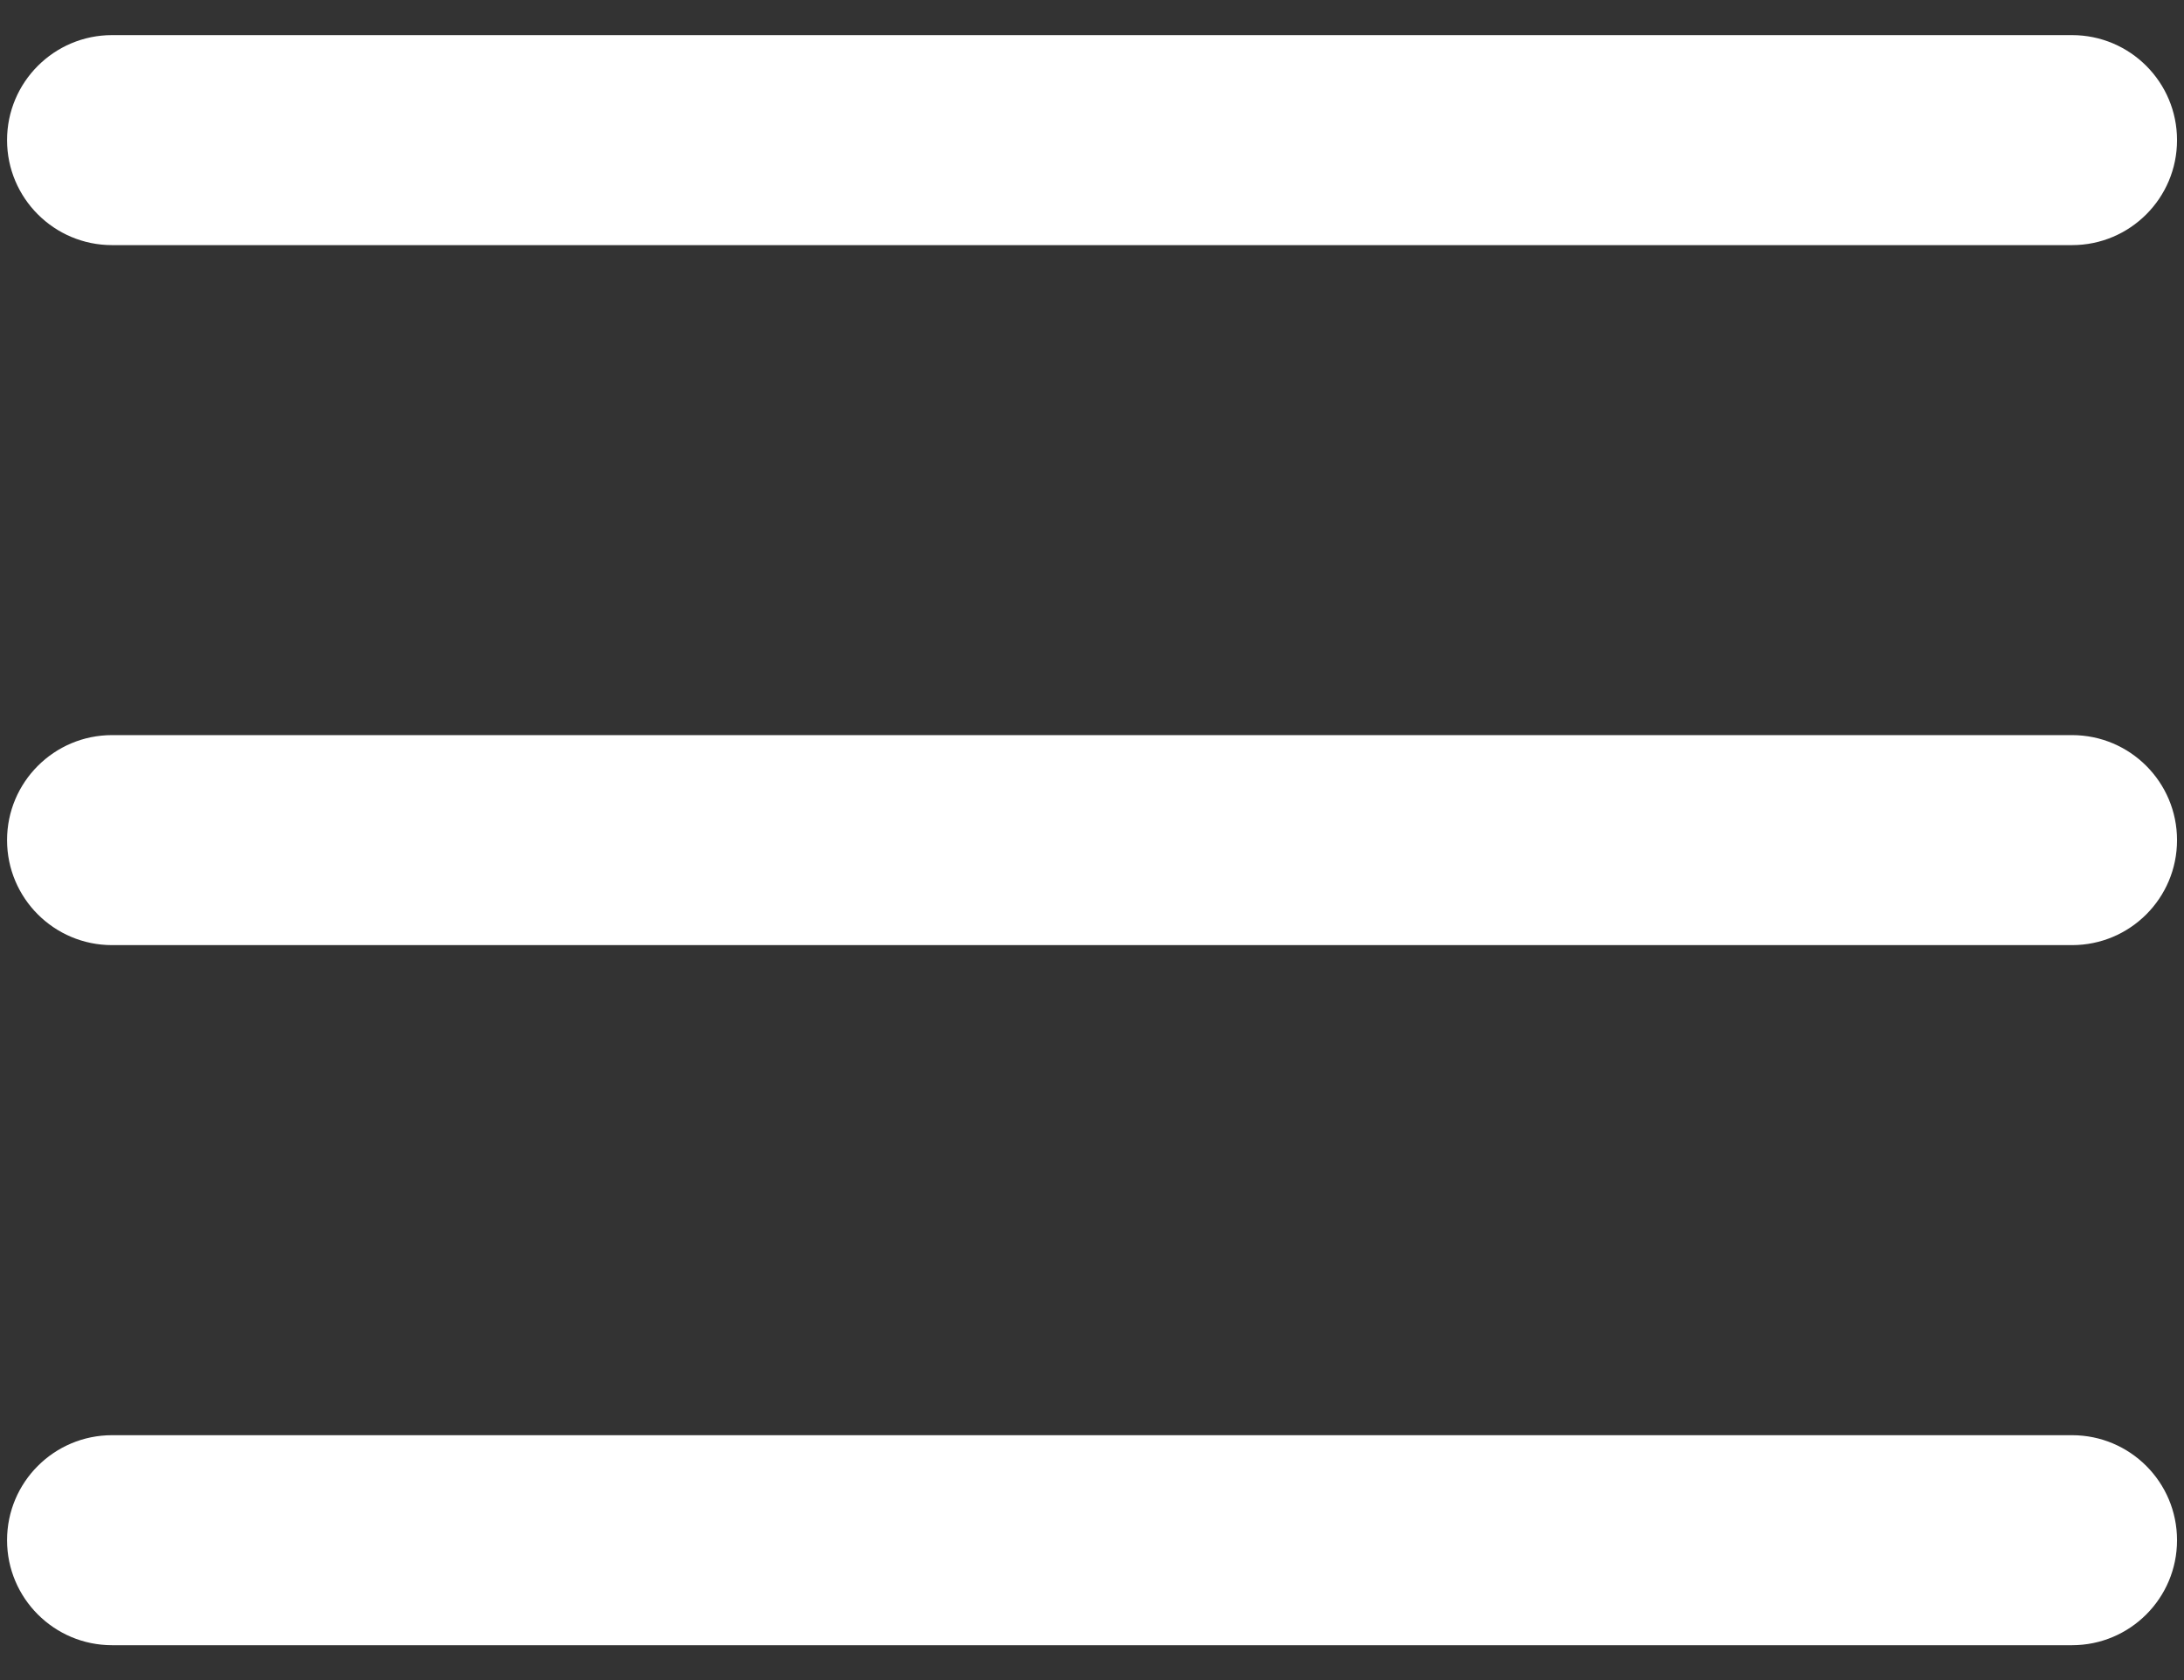 <svg width="26" height="20" viewBox="0 0 26 20" fill="none" xmlns="http://www.w3.org/2000/svg">
<rect x="0" y="0" width="26" height="20" fill="#333333" stroke="none"/>
<path fill-rule="evenodd" clip-rule="evenodd" d="M25.917 10.001C25.917 9.311 25.358 8.751 24.667 8.751H1.334C0.644 8.751 0.084 9.311 0.084 10.001C0.084 10.692 0.644 11.251 1.334 11.251H24.667C25.358 11.251 25.917 10.692 25.917 10.001Z" fill="white"/>
<path fill-rule="evenodd" clip-rule="evenodd" d="M25.917 1.668C25.917 0.978 25.358 0.418 24.667 0.418H1.334C0.644 0.418 0.084 0.978 0.084 1.668C0.084 2.358 0.644 2.918 1.334 2.918H24.667C25.358 2.918 25.917 2.358 25.917 1.668Z" fill="white"/>
<path fill-rule="evenodd" clip-rule="evenodd" d="M25.917 18.335C25.917 17.644 25.358 17.085 24.667 17.085H1.334C0.644 17.085 0.084 17.644 0.084 18.335C0.084 19.025 0.644 19.585 1.334 19.585H24.667C25.358 19.585 25.917 19.025 25.917 18.335Z" fill="white"/>
</svg>

